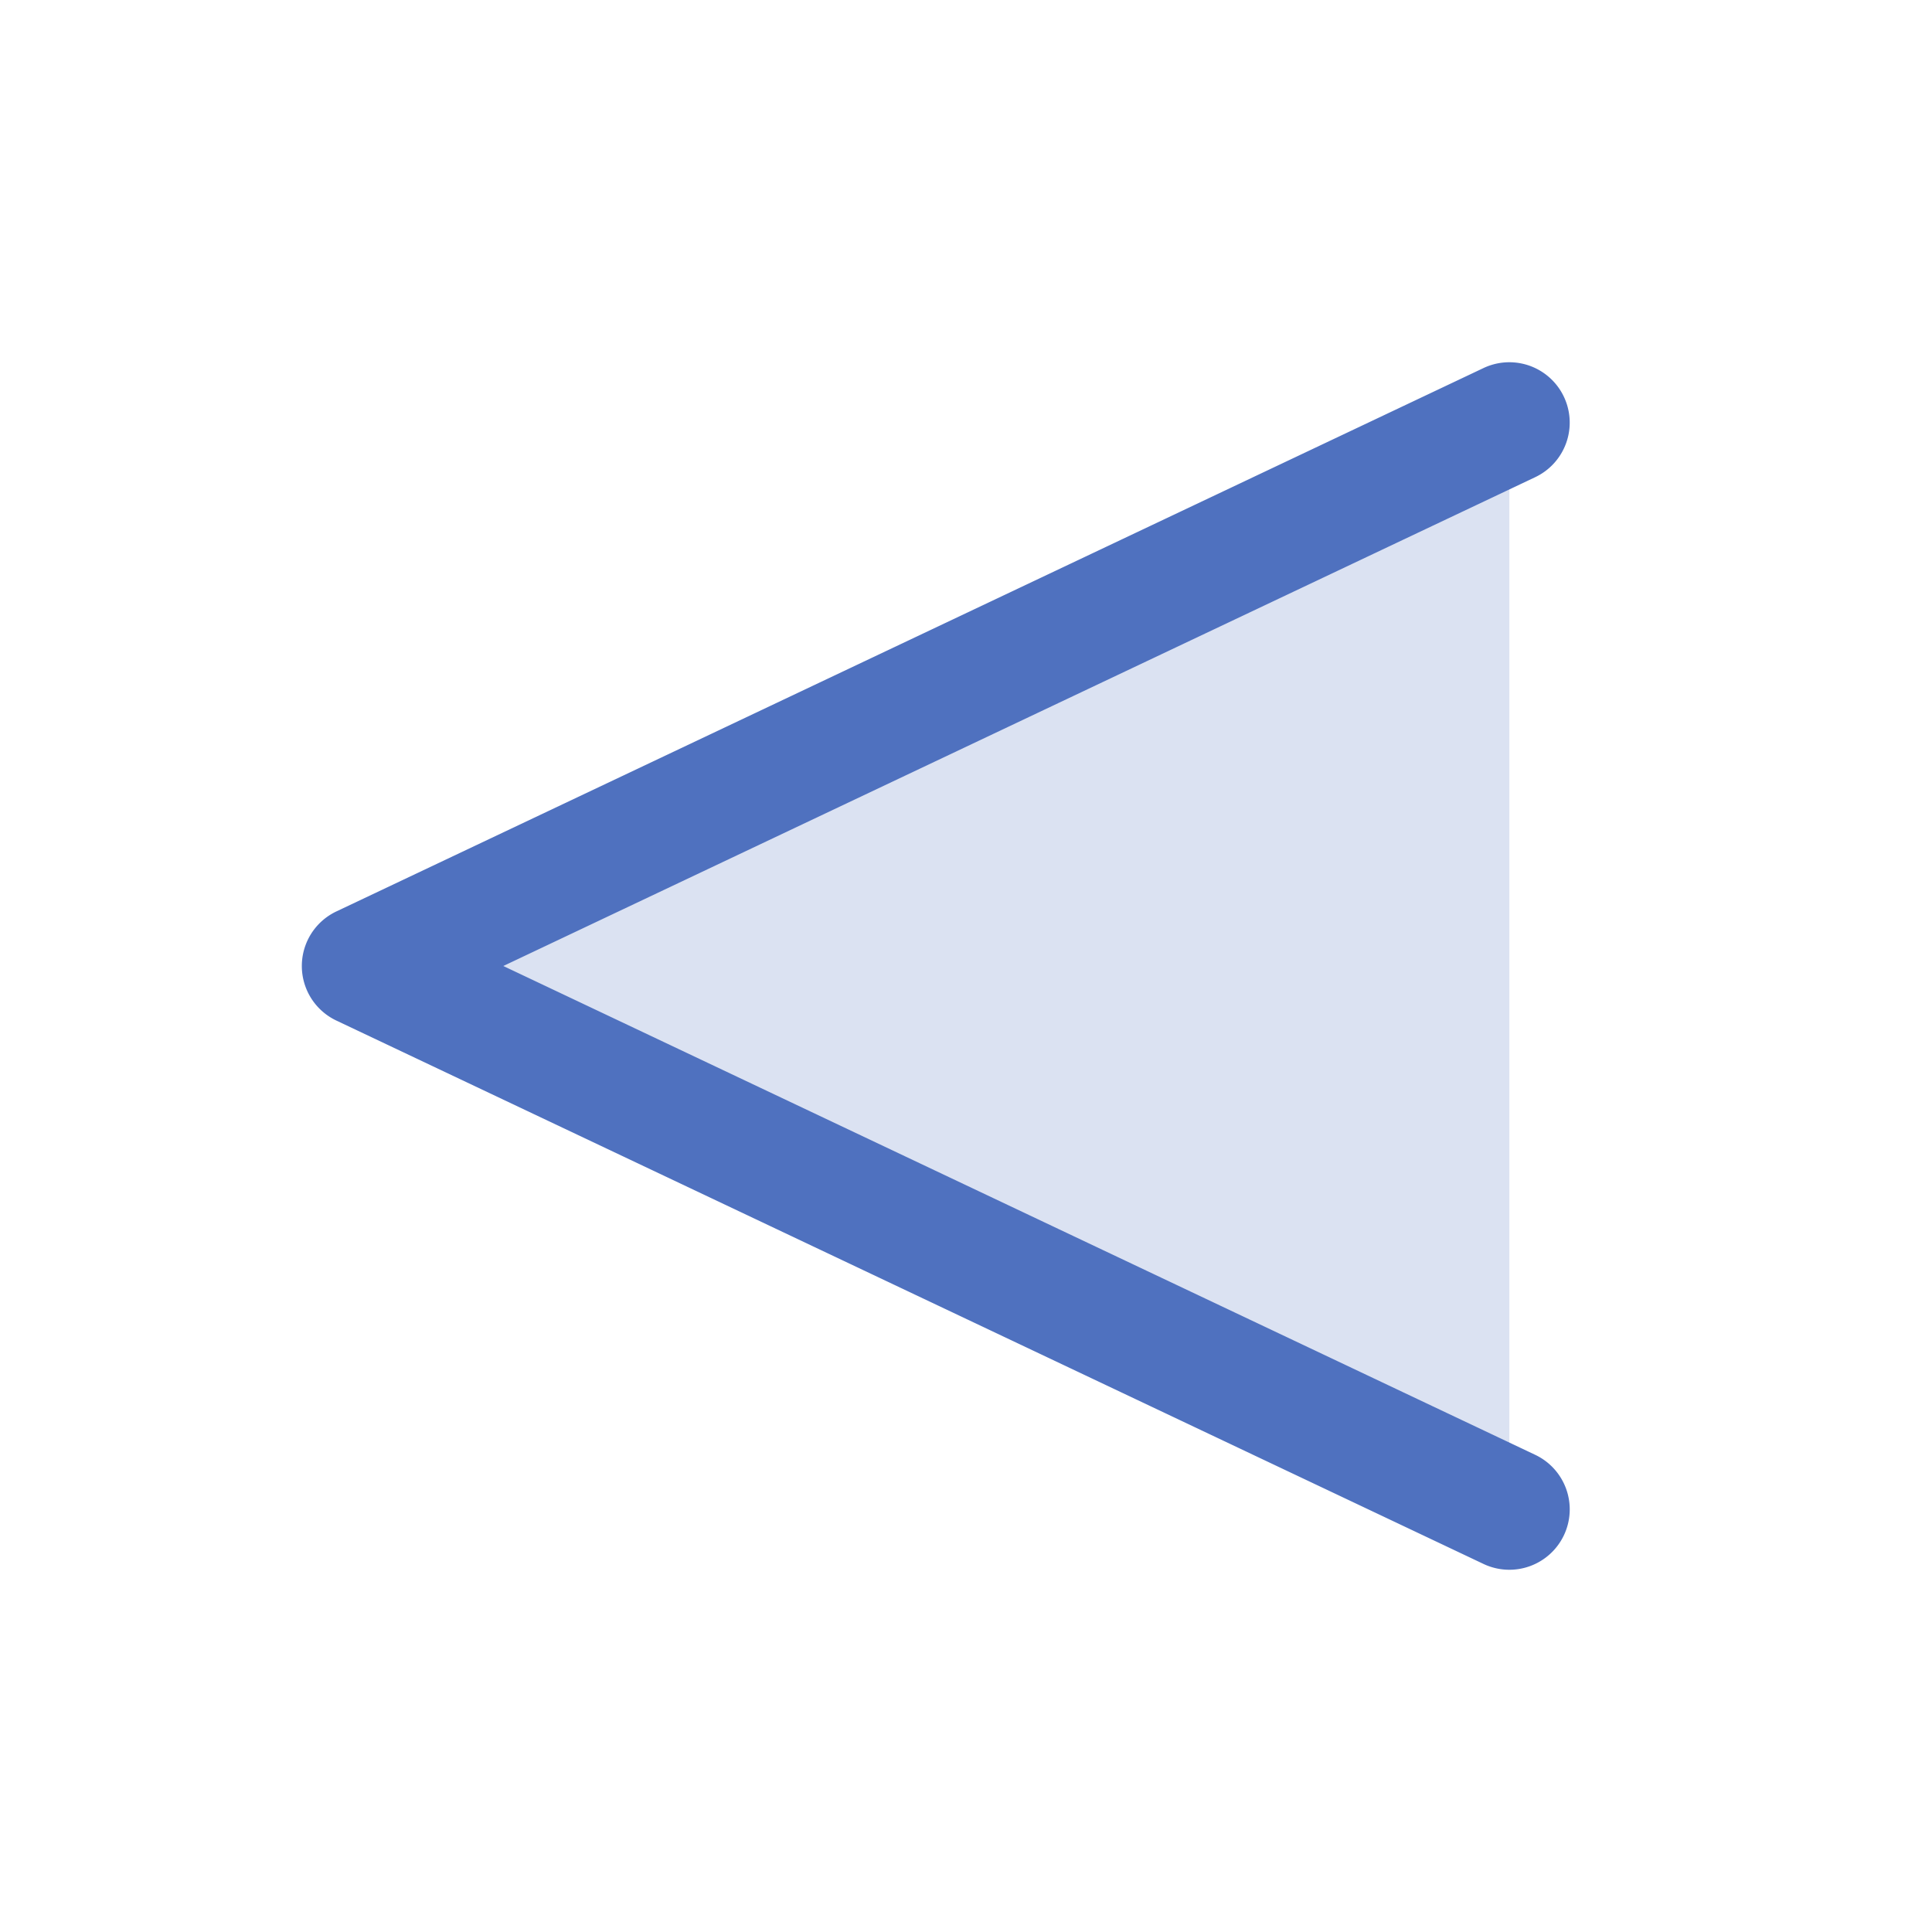 <svg xmlns="http://www.w3.org/2000/svg" viewBox="0 0 256 256" fill="#4F71BF"><path d="M200,56V200L48,128Z" opacity="0.2"/><path d="M207.23,203.42a8,8,0,0,1-10.66,3.81l-152-72a8,8,0,0,1,0-14.46l152-72a8,8,0,1,1,6.85,14.46L66.69,128l136.73,64.77A8,8,0,0,1,207.23,203.42Z"/></svg>